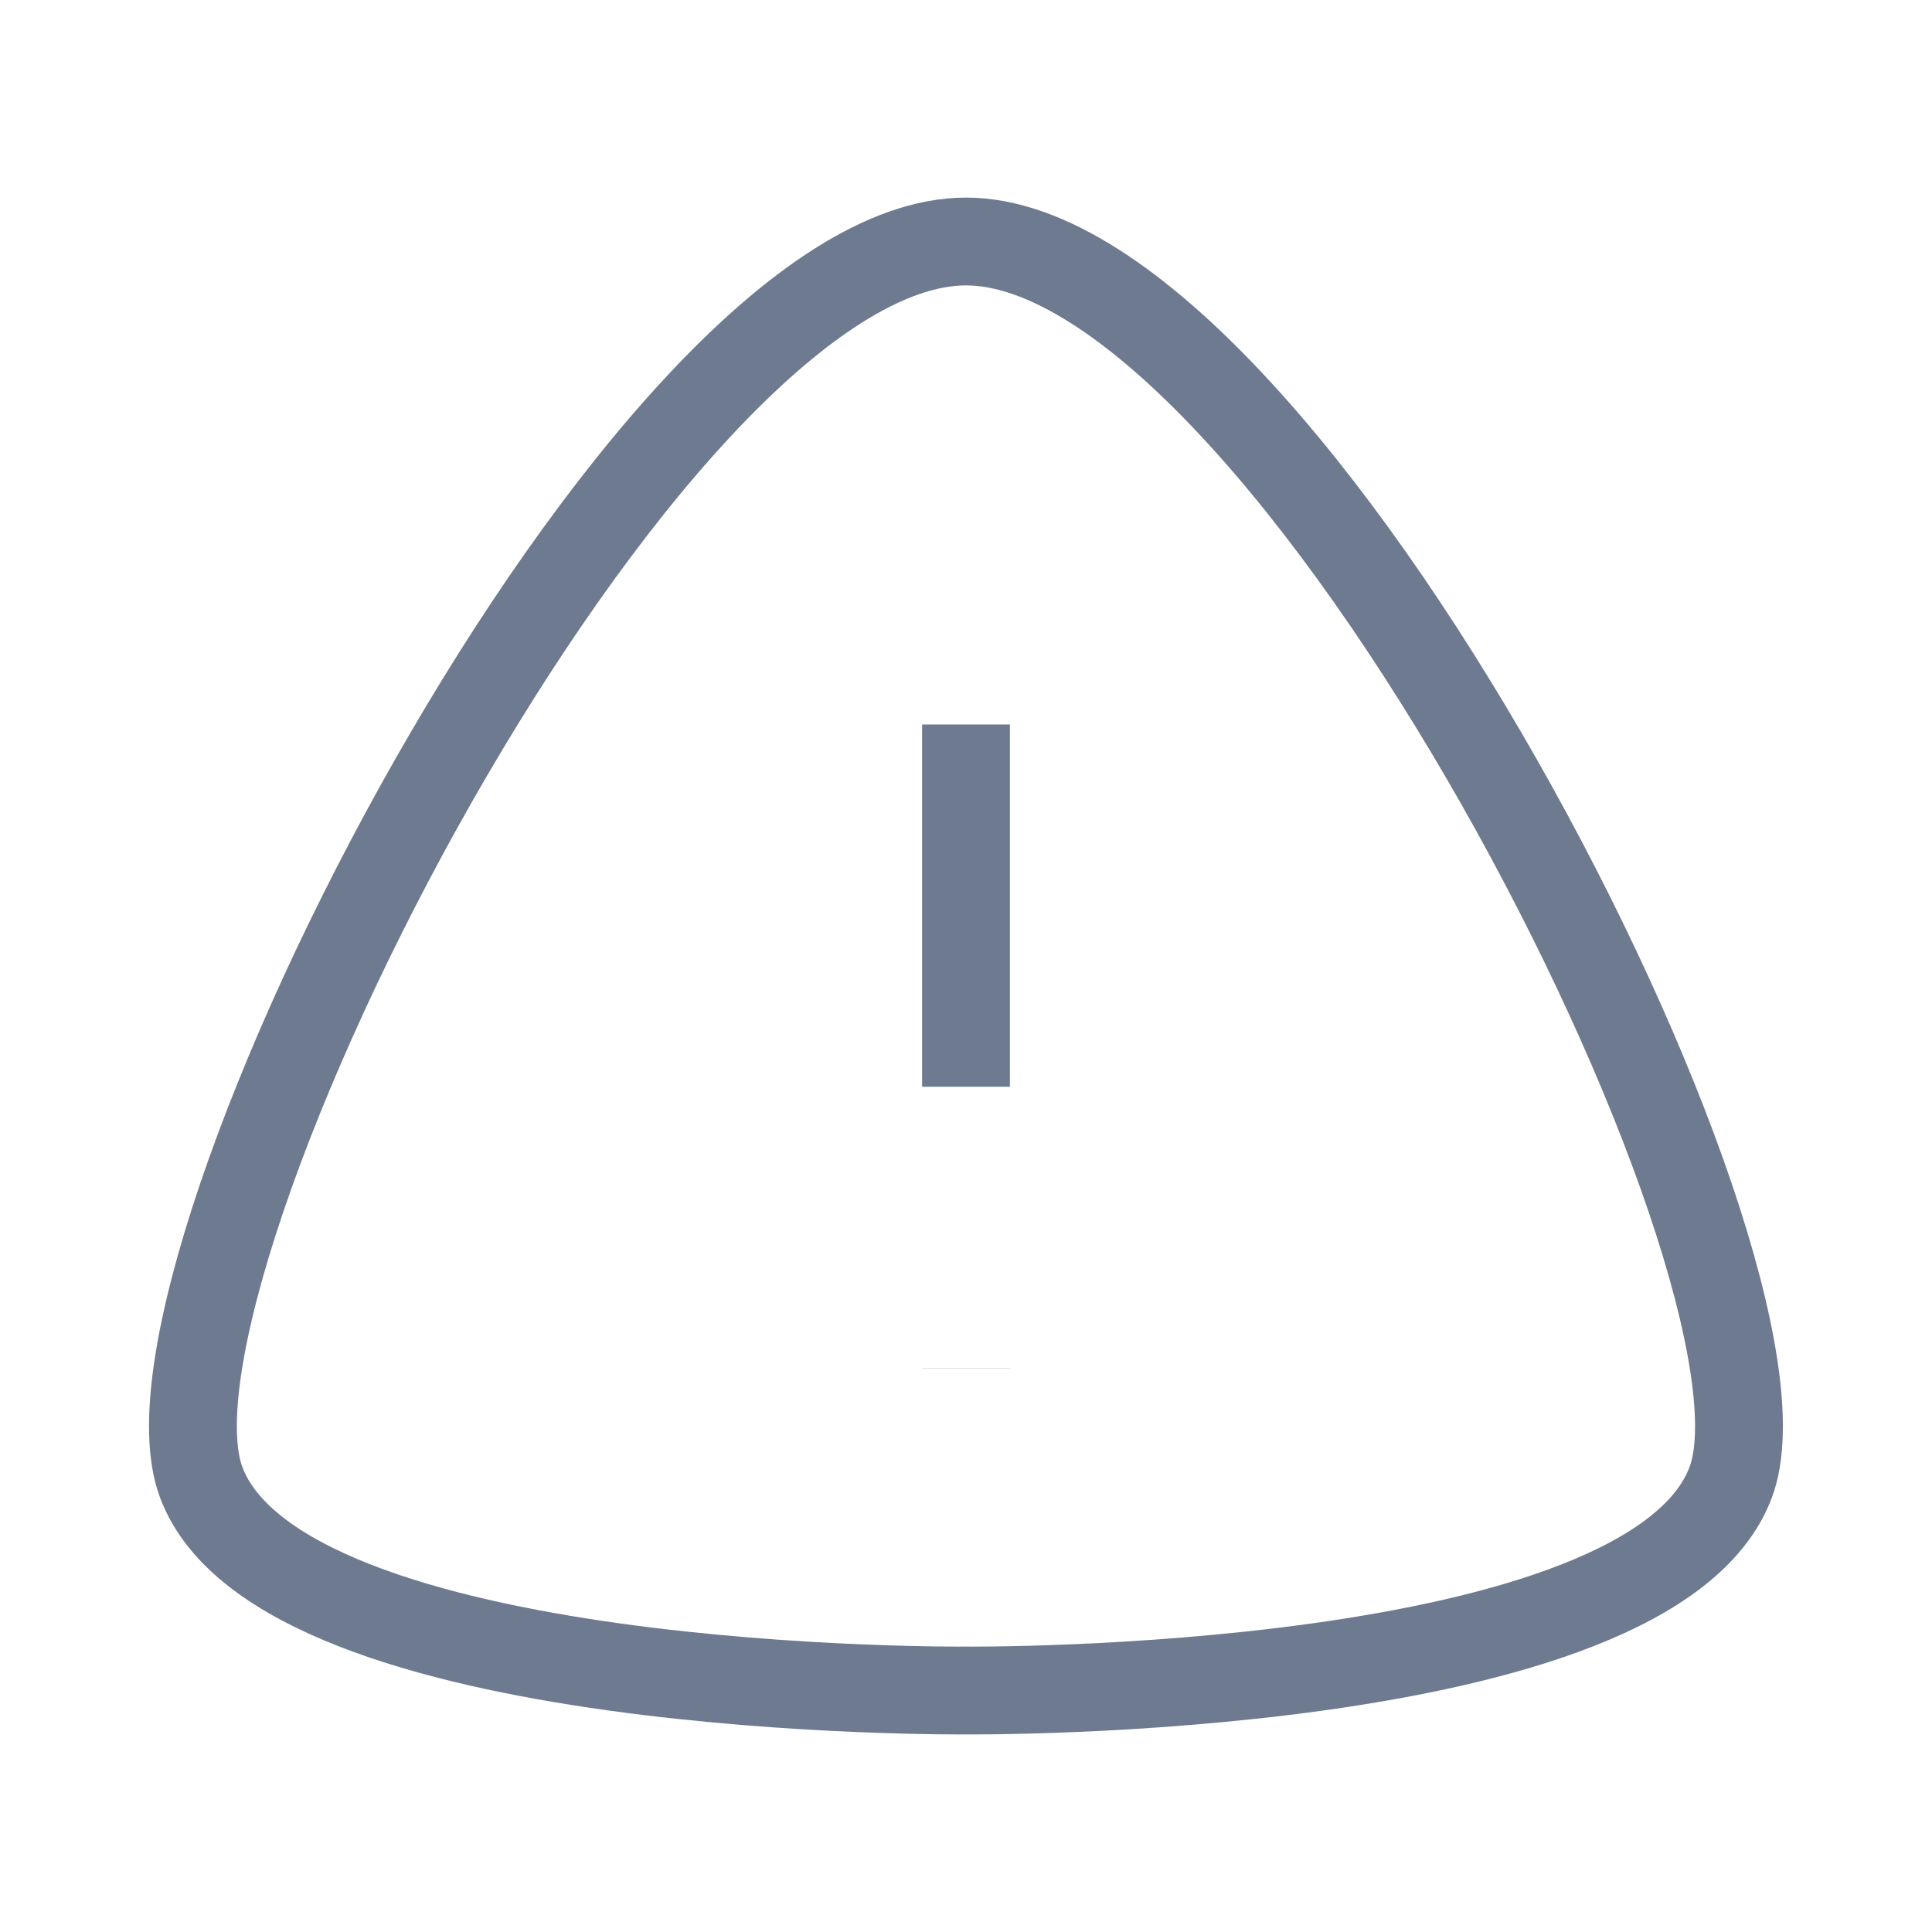 <svg width="22" height="22" viewBox="0 0 22 22" fill="none" xmlns="http://www.w3.org/2000/svg">
<g id="Alert">
<path id="Vector" d="M11 2.75C14.656 2.75 20.622 14.436 19.708 16.879C18.794 19.323 11 19.25 11 19.25C11 19.25 3.205 19.323 2.291 16.879C1.377 14.436 7.343 2.75 11 2.75Z" stroke="#6E7A90" strokeWidth="1.8"/>
<path id="Vector 13" d="M11 12.375V8.25" stroke="#6E7A90" strokeWidth="1.8" strokeLinecap="round"/>
<path id="Vector 14" d="M11 15.584V15.582" stroke="#6E7A90" strokeWidth="1.8" strokeLinecap="round"/>
</g>
</svg>
